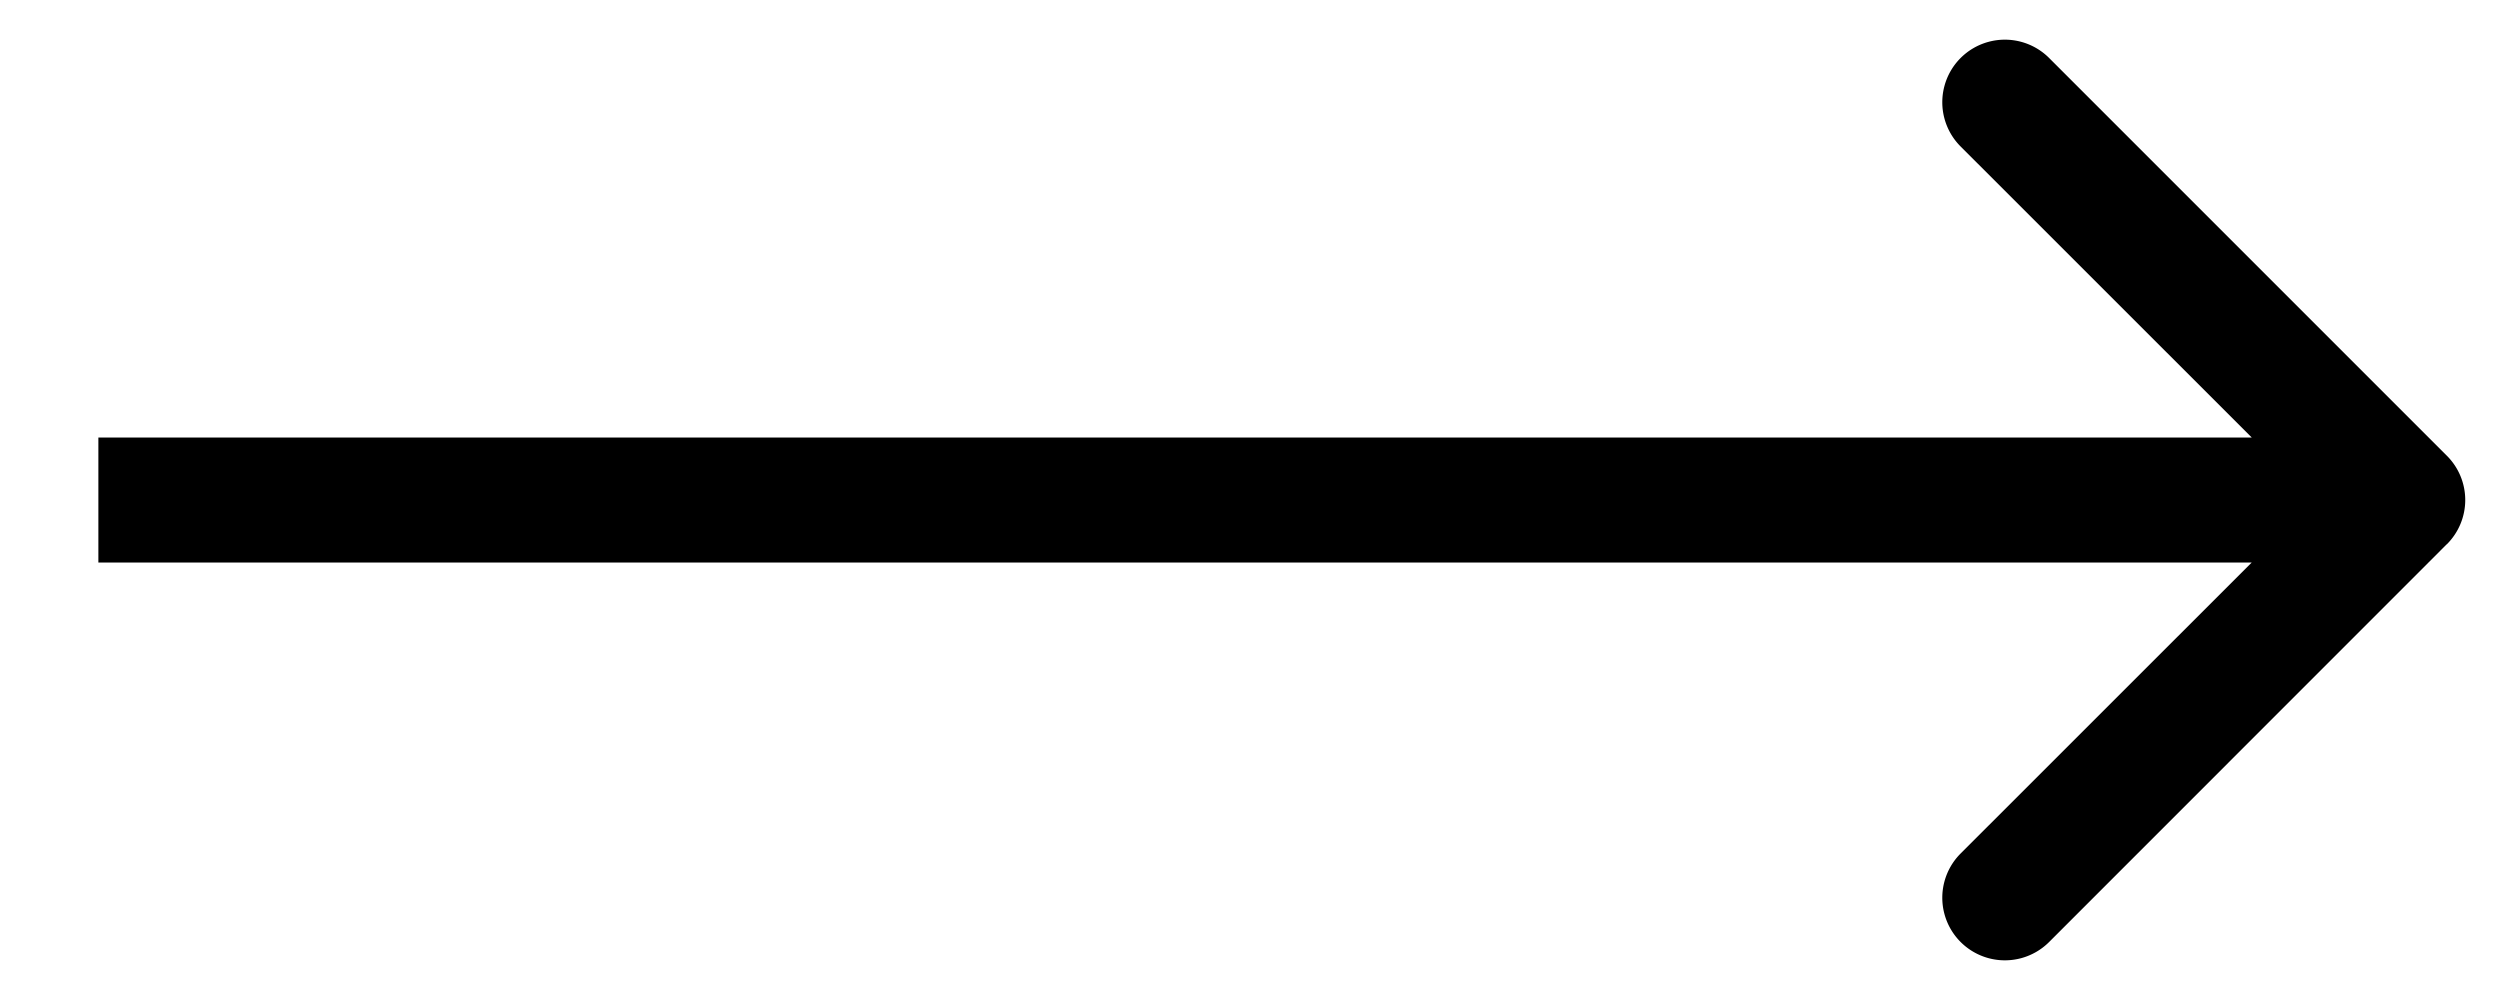 <?xml version="1.0" encoding="utf-8"?><svg width="20" height="8" fill="none" xmlns="http://www.w3.org/2000/svg" viewBox="0 0 20 8"><path d="M19.575 4.354a.5.5 0 000-.708L16.393.464a.5.5 0 00-.708.708L18.514 4l-2.829 2.828a.5.5 0 00.708.708l3.181-3.182zM.787 4.5H19.22v-1H.787v1z" fill="#000"/></svg>